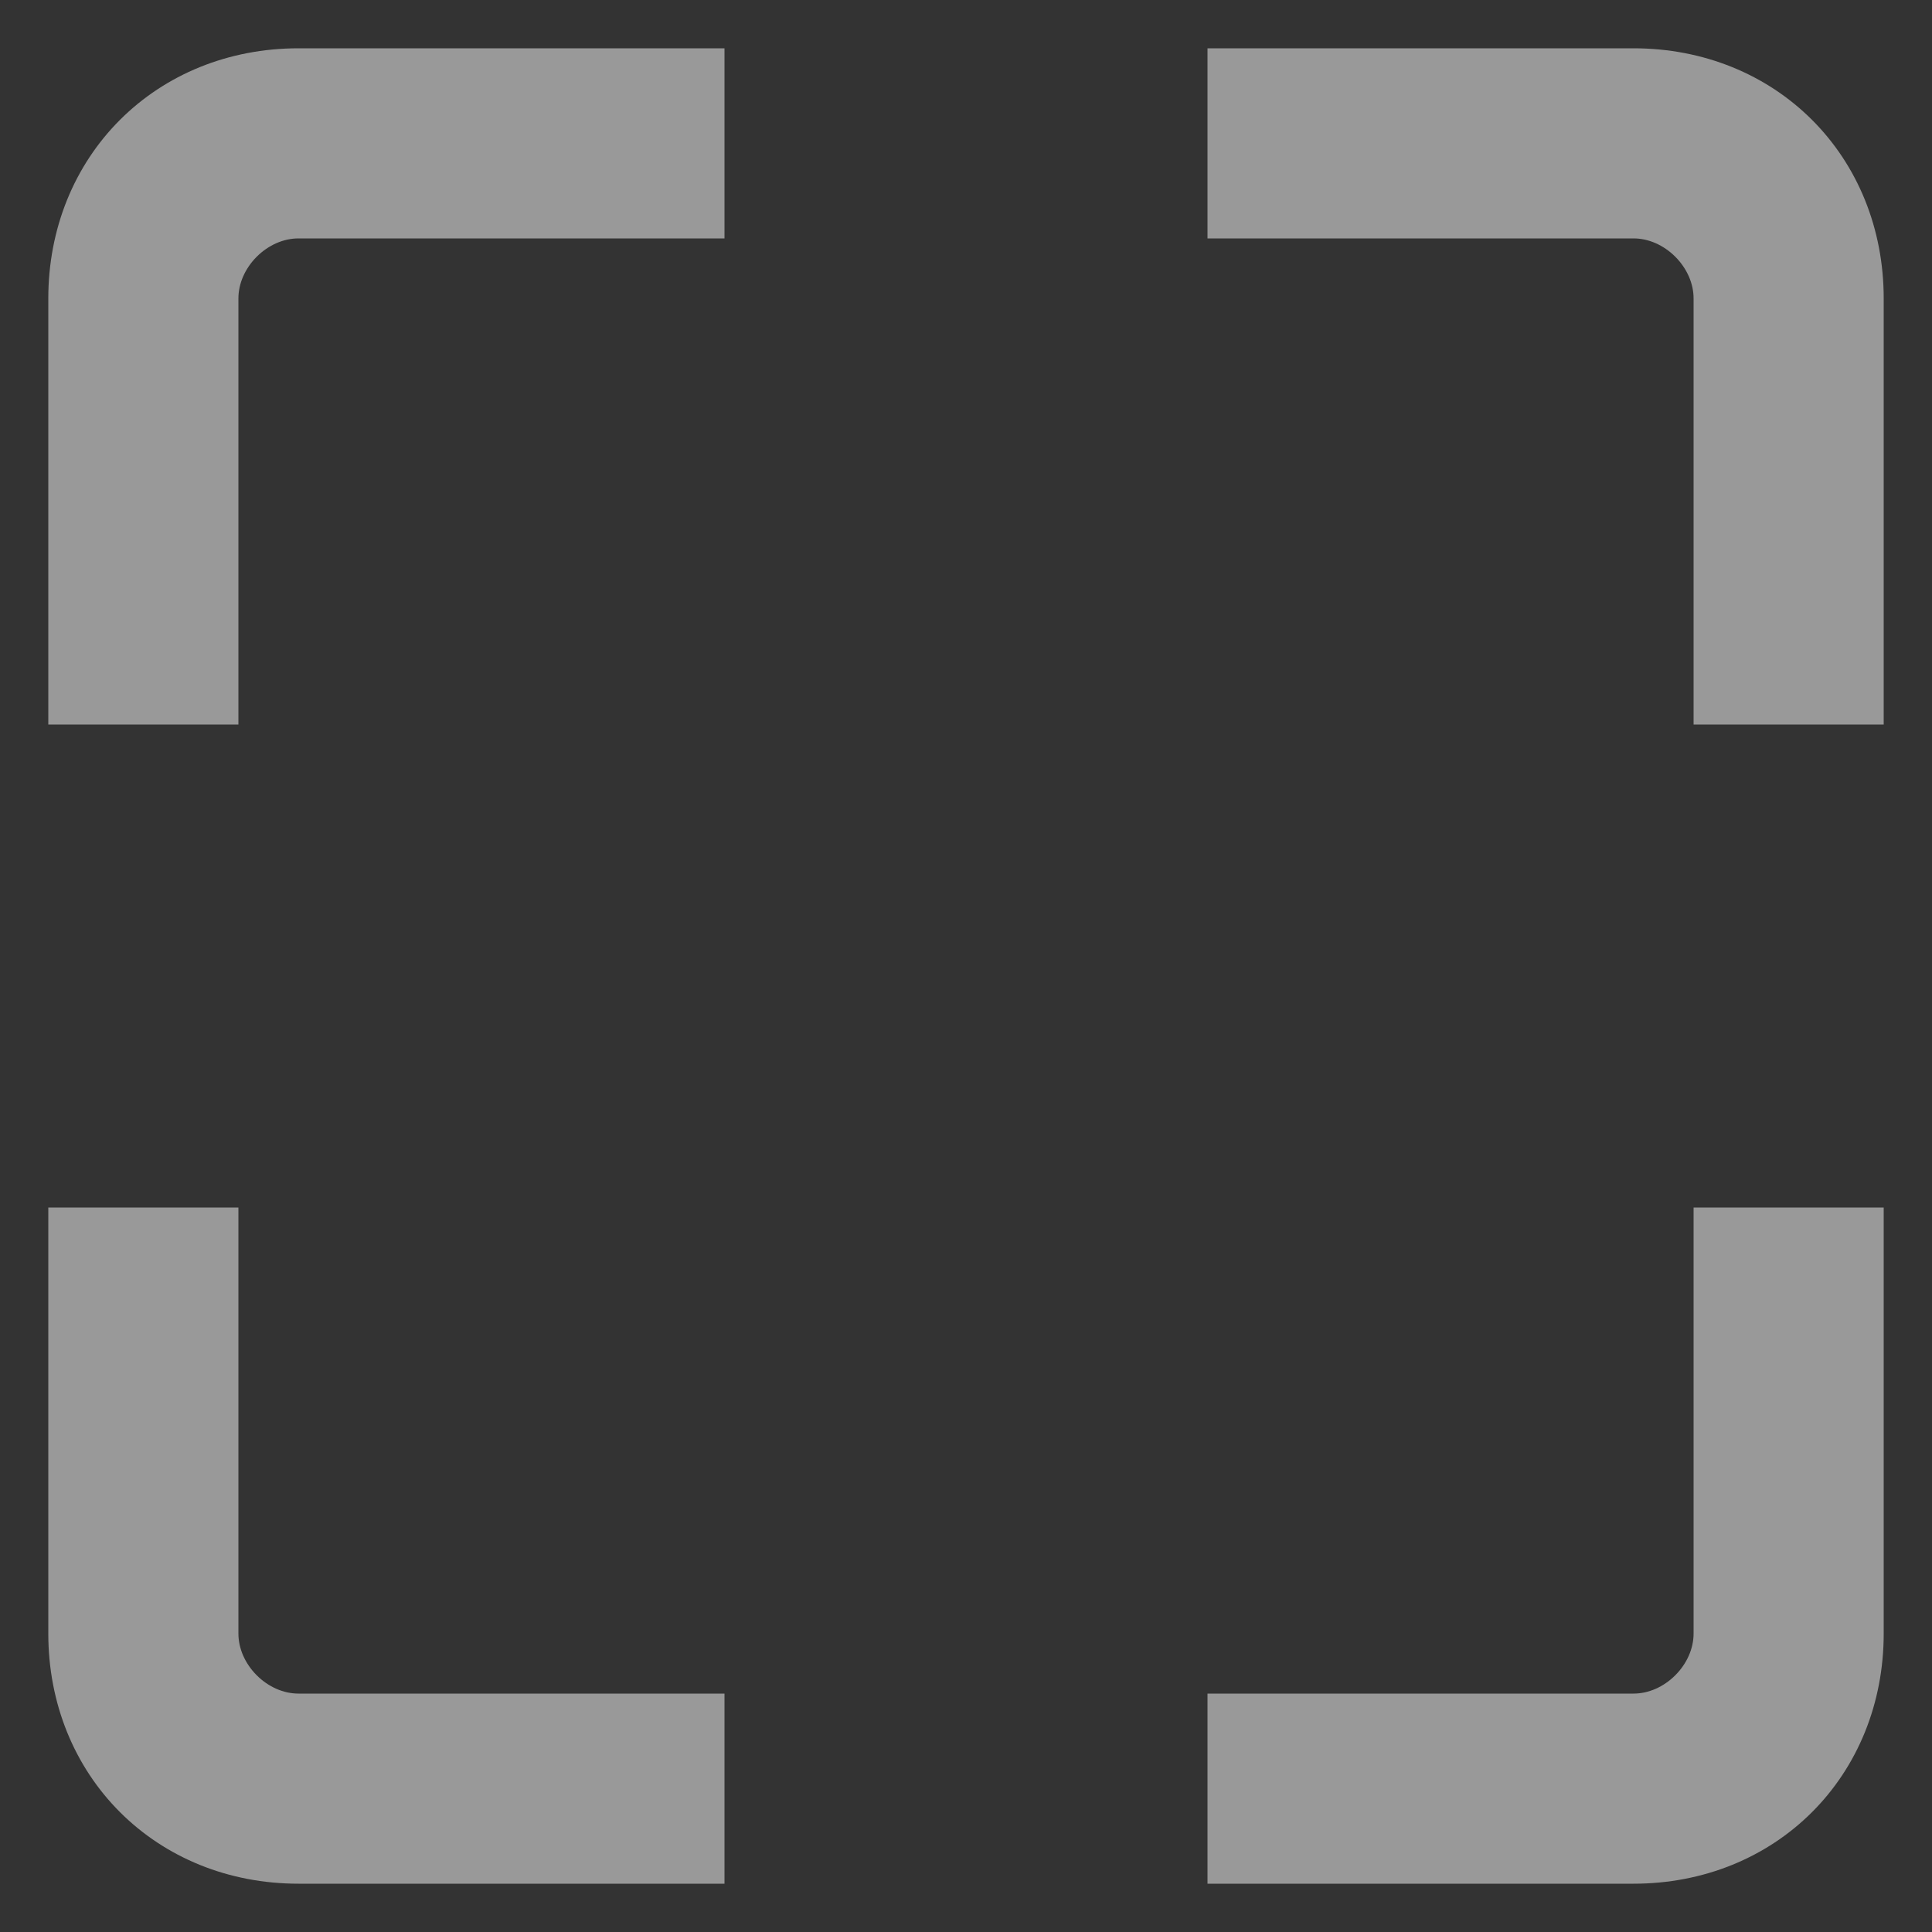 <?xml version="1.0" encoding="UTF-8"?>
<svg width="20px" height="20px" viewBox="0 0 20 20" version="1.1" xmlns="http://www.w3.org/2000/svg" xmlns:xlink="http://www.w3.org/1999/xlink">
    <rect x="0" y="0" width="20" height="20" fill="#333333" stroke="none"/>
    <!-- Generator: Sketch 58 (84663) - https://sketch.com -->
    <title>Shape</title>
    <desc>Created with Sketch.</desc>
    <g id="Page-1" stroke="none" stroke-width="1" fill="none" fill-rule="evenodd" opacity="0.5">
        <g id="16_Salesman-Prospective_Billing-Step_1" transform="translate(-885, -841)" fill="#FFFFFF" fill-rule="nonzero" stroke="#FFFFFF">
            <g id="Group-12" transform="translate(886, 842)">
                <g id="Group-5">
                    <g id="Group-2">
                        <path d="M12,18 L12,17.032 L15.91,17.032 C16.51,17.032 17.032,16.51 17.032,15.91 L17.032,12 L18,12 L18,15.91 C18,17.11 17.11,18 15.91,18 L12,18 Z M2.09,18 C0.89,18 0,17.11 0,15.91 L0,12 L0.968,12 L0.968,15.91 C0.968,16.51 1.49,17.032 2.09,17.032 L6,17.032 L6,18 L2.09,18 Z M17.032,6 L17.032,2.09 C17.032,1.49 16.51,0.968 15.91,0.968 L12,0.968 L12,0 L15.91,0 C17.11,0 18,0.89 18,2.09 L18,6 L17.032,6 Z M0,6 L0,2.09 C0,0.89 0.89,0 2.09,0 L6,0 L6,0.968 L2.09,0.968 C1.49,0.968 0.968,1.49 0.968,2.09 L0.968,6 L0,6 Z" id="Shape"></path>
                    </g>
                </g>
            </g>
        </g>
    </g>
</svg>